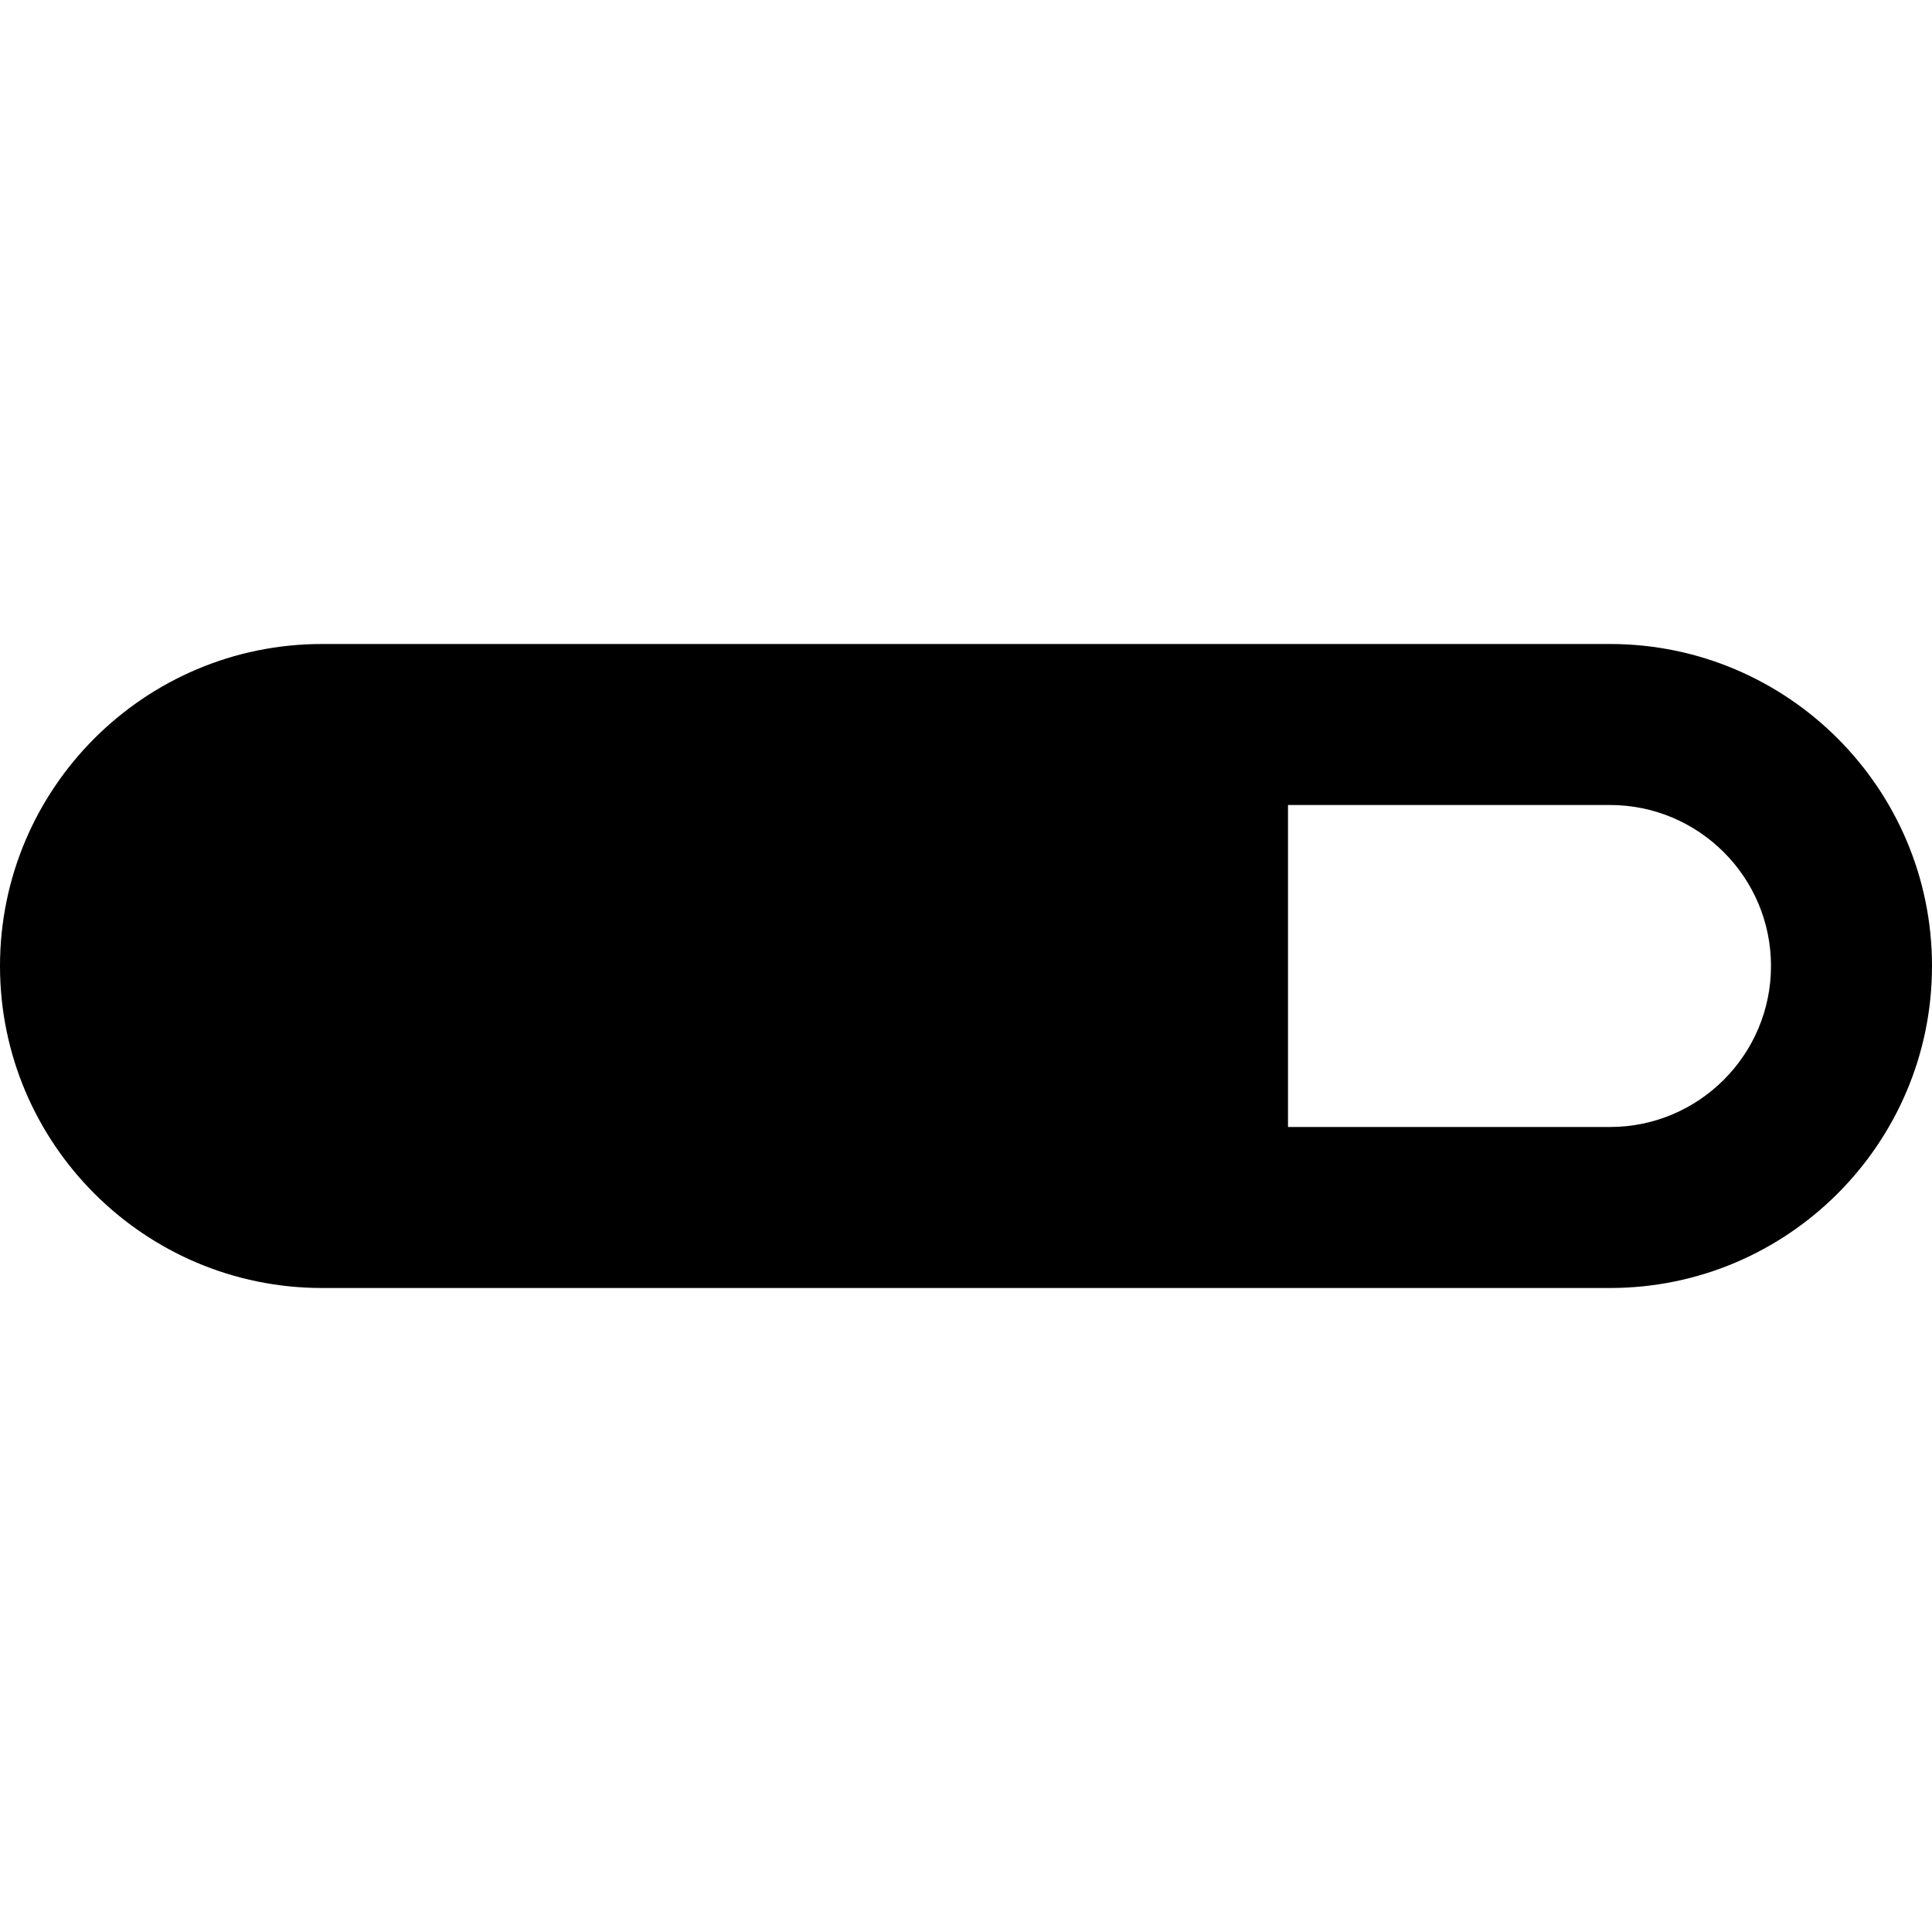 <?xml version="1.0" encoding="UTF-8"?>
<svg xmlns="http://www.w3.org/2000/svg" id="Layer_1" data-name="Layer 1" viewBox="0 0 24 24">
  <path d="M20,8H4c-2.206,0-4,1.794-4,4s1.794,4,4,4H20c2.206,0,4-1.794,4-4s-1.794-4-4-4Zm0,6h-4v-4h4c1.103,0,2,.897,2,2s-.897,2-2,2Z"/>
</svg>
